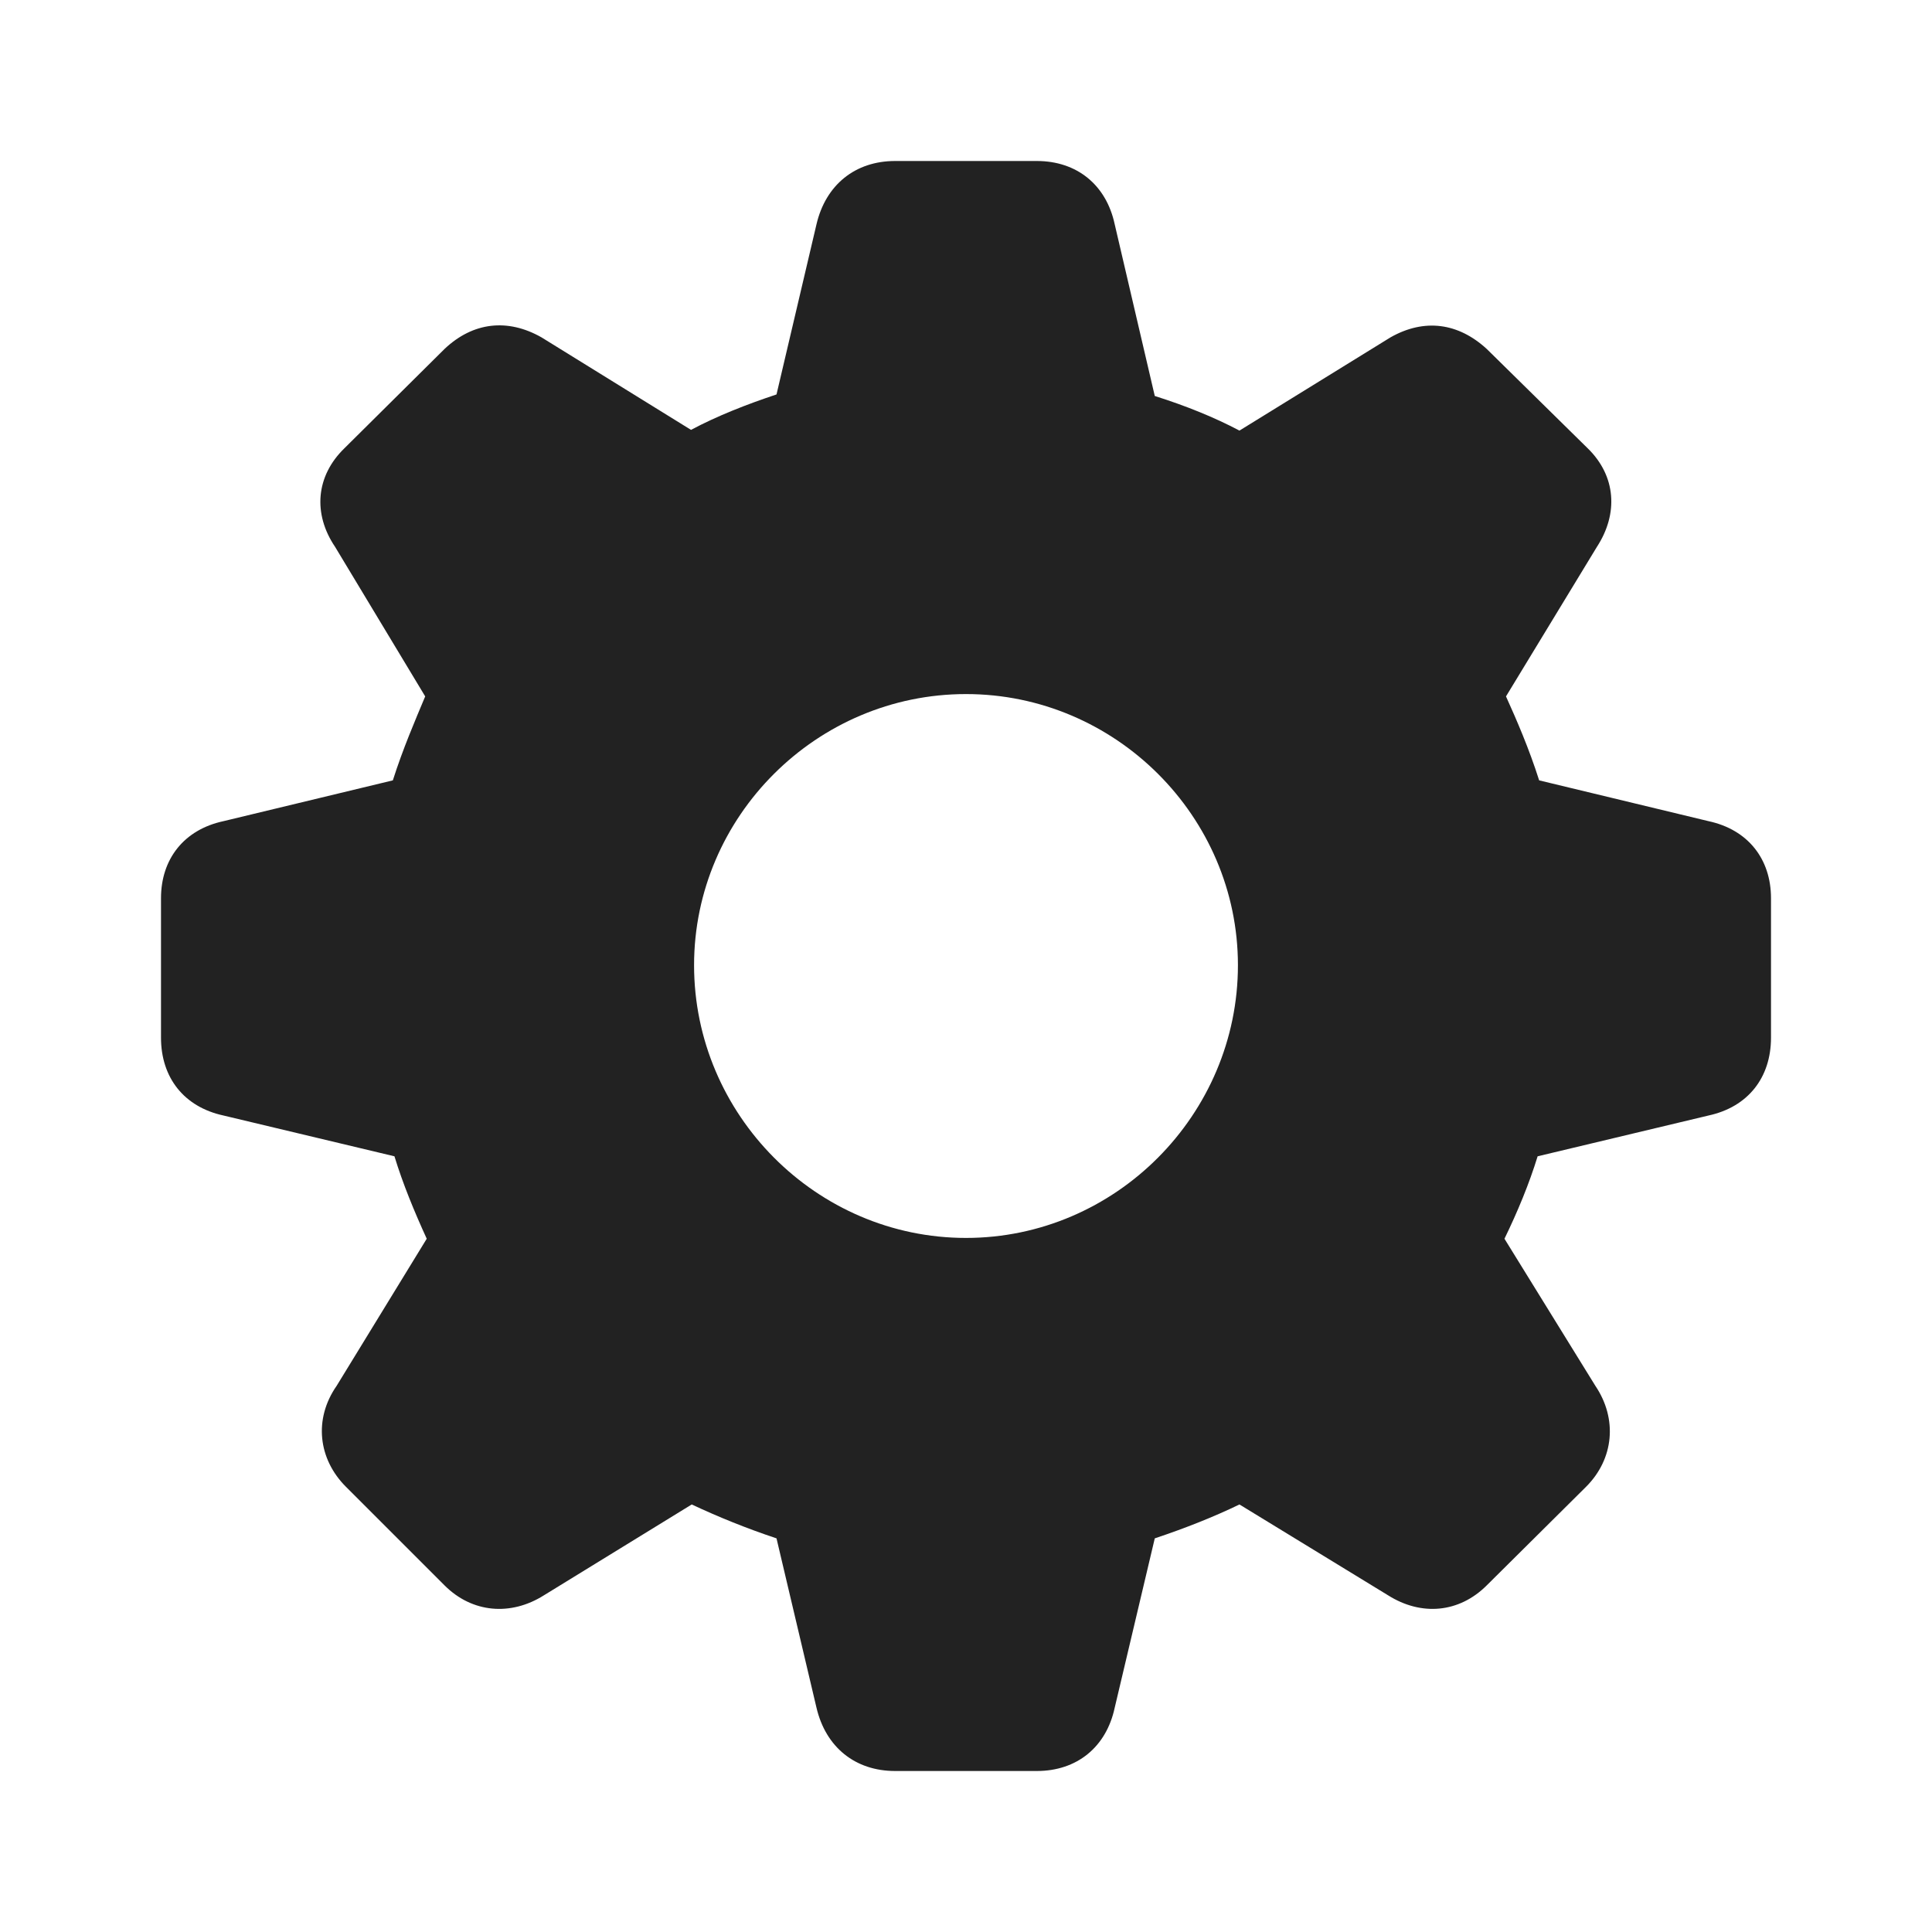 <svg width="24" height="24" viewBox="0 0 24 24" fill="none" xmlns="http://www.w3.org/2000/svg">
<path d="M11.12 22C10.622 22 10.258 21.703 10.143 21.215L9.646 19.11C9.273 18.986 8.919 18.842 8.593 18.689L6.756 19.818C6.345 20.077 5.866 20.038 5.522 19.694L4.297 18.469C3.952 18.124 3.895 17.627 4.182 17.215L5.301 15.388C5.148 15.053 5.005 14.708 4.9 14.364L2.775 13.857C2.287 13.751 2 13.388 2 12.89V11.158C2 10.67 2.287 10.306 2.775 10.201L4.88 9.694C5.005 9.301 5.158 8.947 5.282 8.651L4.163 6.794C3.885 6.383 3.923 5.914 4.278 5.569L5.522 4.335C5.876 4 6.306 3.952 6.727 4.191L8.584 5.34C8.909 5.167 9.273 5.024 9.646 4.9L10.143 2.785C10.258 2.297 10.622 2 11.12 2H12.88C13.378 2 13.742 2.297 13.847 2.785L14.345 4.919C14.737 5.043 15.091 5.187 15.397 5.349L17.273 4.191C17.694 3.952 18.115 4.01 18.469 4.335L19.723 5.569C20.077 5.914 20.105 6.383 19.837 6.794L18.708 8.651C18.842 8.947 18.995 9.301 19.12 9.694L21.225 10.201C21.713 10.306 22 10.67 22 11.158V12.89C22 13.388 21.713 13.751 21.225 13.857L19.101 14.364C18.995 14.708 18.852 15.053 18.689 15.388L19.818 17.215C20.096 17.627 20.048 18.124 19.703 18.469L18.469 19.694C18.124 20.038 17.655 20.077 17.244 19.818L15.397 18.689C15.081 18.842 14.718 18.986 14.345 19.11L13.847 21.215C13.742 21.703 13.378 22 12.88 22H11.12ZM12 15.378C13.857 15.378 15.378 13.847 15.378 11.99C15.378 10.143 13.857 8.622 12 8.622C10.143 8.622 8.622 10.143 8.622 11.99C8.622 13.847 10.143 15.378 12 15.378Z" fill="#222222"/>
</svg>
